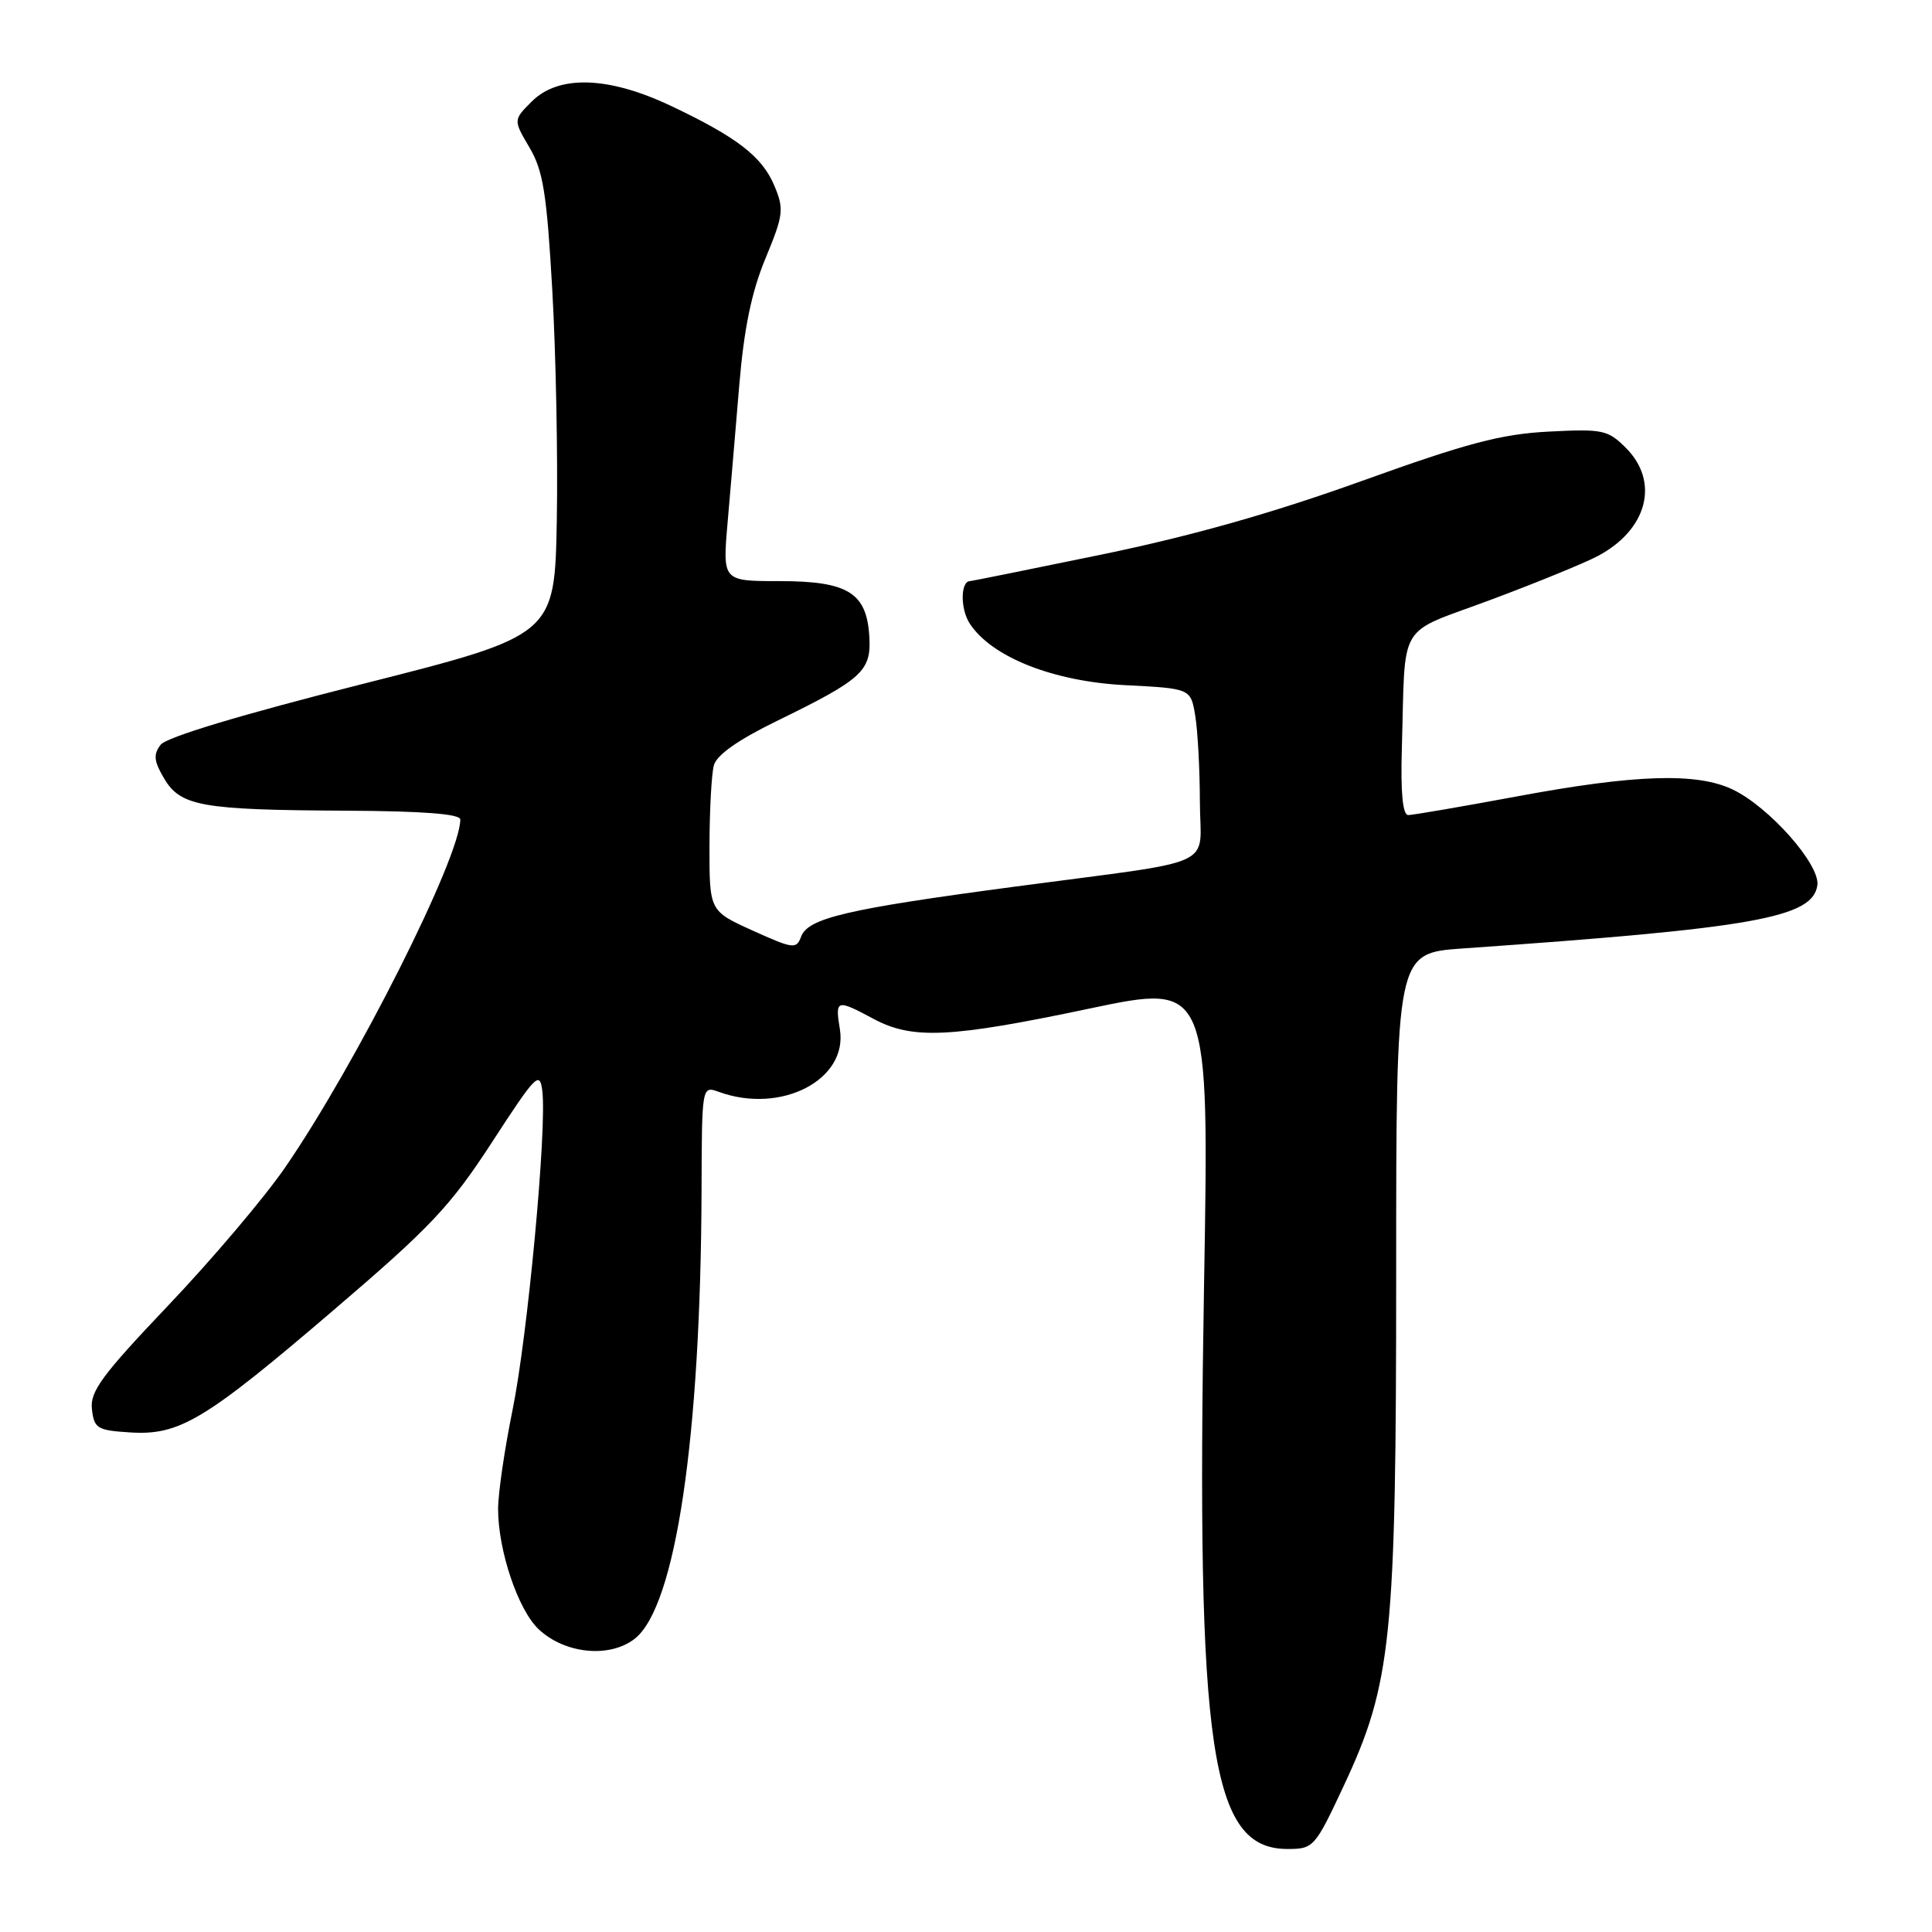 <?xml version="1.0" encoding="UTF-8" standalone="no"?>
<!DOCTYPE svg PUBLIC "-//W3C//DTD SVG 1.1//EN" "http://www.w3.org/Graphics/SVG/1.1/DTD/svg11.dtd" >
<svg xmlns="http://www.w3.org/2000/svg" xmlns:xlink="http://www.w3.org/1999/xlink" version="1.1" viewBox="0 0 256 256">
 <g >
 <path fill="currentColor"
d=" M 178.03 236.68 C 184.40 223.08 185.00 217.23 185.00 168.52 C 185.00 126.30 185.00 126.30 193.75 125.68 C 232.47 122.98 240.20 121.60 240.81 117.30 C 241.20 114.57 234.40 106.89 229.56 104.60 C 224.83 102.35 216.68 102.61 201.10 105.51 C 193.72 106.88 187.20 108.00 186.60 108.00 C 185.87 108.00 185.58 105.08 185.75 99.25 C 186.26 81.97 184.94 84.18 197.50 79.49 C 203.55 77.23 209.94 74.62 211.69 73.69 C 218.29 70.21 219.95 63.86 215.44 59.35 C 213.05 56.96 212.37 56.82 205.19 57.19 C 198.90 57.52 194.39 58.71 180.39 63.75 C 168.63 67.98 157.88 71.02 146.07 73.46 C 136.61 75.41 128.72 77.00 128.54 77.00 C 127.26 77.00 127.23 80.71 128.50 82.63 C 131.41 87.08 139.58 90.31 149.14 90.79 C 157.78 91.23 157.78 91.23 158.38 94.87 C 158.71 96.87 158.98 101.95 158.99 106.17 C 159.00 115.22 162.06 113.81 134.50 117.48 C 112.19 120.45 107.07 121.65 106.15 124.11 C 105.53 125.79 105.12 125.74 99.74 123.31 C 94.00 120.71 94.00 120.71 94.01 112.11 C 94.02 107.37 94.28 102.56 94.59 101.41 C 94.96 100.04 97.78 98.05 102.90 95.55 C 114.28 90.00 115.47 88.92 115.19 84.34 C 114.84 78.53 112.36 77.00 103.26 77.00 C 95.74 77.00 95.74 77.00 96.41 69.25 C 96.78 64.99 97.48 56.78 97.96 51.00 C 98.59 43.52 99.58 38.70 101.43 34.24 C 103.81 28.49 103.91 27.72 102.62 24.64 C 101.00 20.75 97.67 18.18 88.86 14.01 C 80.60 10.10 74.01 9.90 70.46 13.45 C 68.01 15.90 68.01 15.90 70.16 19.55 C 71.97 22.61 72.45 25.63 73.18 38.43 C 73.66 46.81 73.93 60.54 73.78 68.93 C 73.50 84.19 73.50 84.19 48.00 90.64 C 31.87 94.72 22.05 97.68 21.28 98.69 C 20.30 99.98 20.39 100.86 21.74 103.14 C 23.92 106.83 26.68 107.32 45.74 107.42 C 56.06 107.47 60.99 107.85 60.99 108.59 C 61.02 113.55 47.14 141.12 37.75 154.74 C 35.01 158.72 28.06 166.92 22.31 172.96 C 13.50 182.23 11.91 184.38 12.18 186.72 C 12.47 189.27 12.89 189.53 17.19 189.80 C 23.77 190.23 27.09 188.24 44.20 173.60 C 57.10 162.57 59.67 159.84 65.20 151.34 C 71.03 142.36 71.53 141.86 71.86 144.57 C 72.48 149.61 69.91 177.06 67.91 186.86 C 66.86 192.01 66.00 197.89 66.00 199.93 C 66.00 205.47 68.65 213.32 71.38 215.89 C 74.87 219.16 80.80 219.74 84.12 217.13 C 89.53 212.86 92.85 190.52 92.96 157.68 C 93.00 143.87 93.00 143.87 95.25 144.68 C 103.49 147.68 112.37 143.08 111.29 136.39 C 110.64 132.42 110.83 132.37 115.74 135.00 C 120.90 137.77 125.91 137.53 144.36 133.64 C 160.23 130.30 160.23 130.30 159.54 170.40 C 158.49 232.02 160.41 245.00 170.60 245.00 C 174.04 245.00 174.23 244.80 178.03 236.68 Z "/>
</g>
</svg>